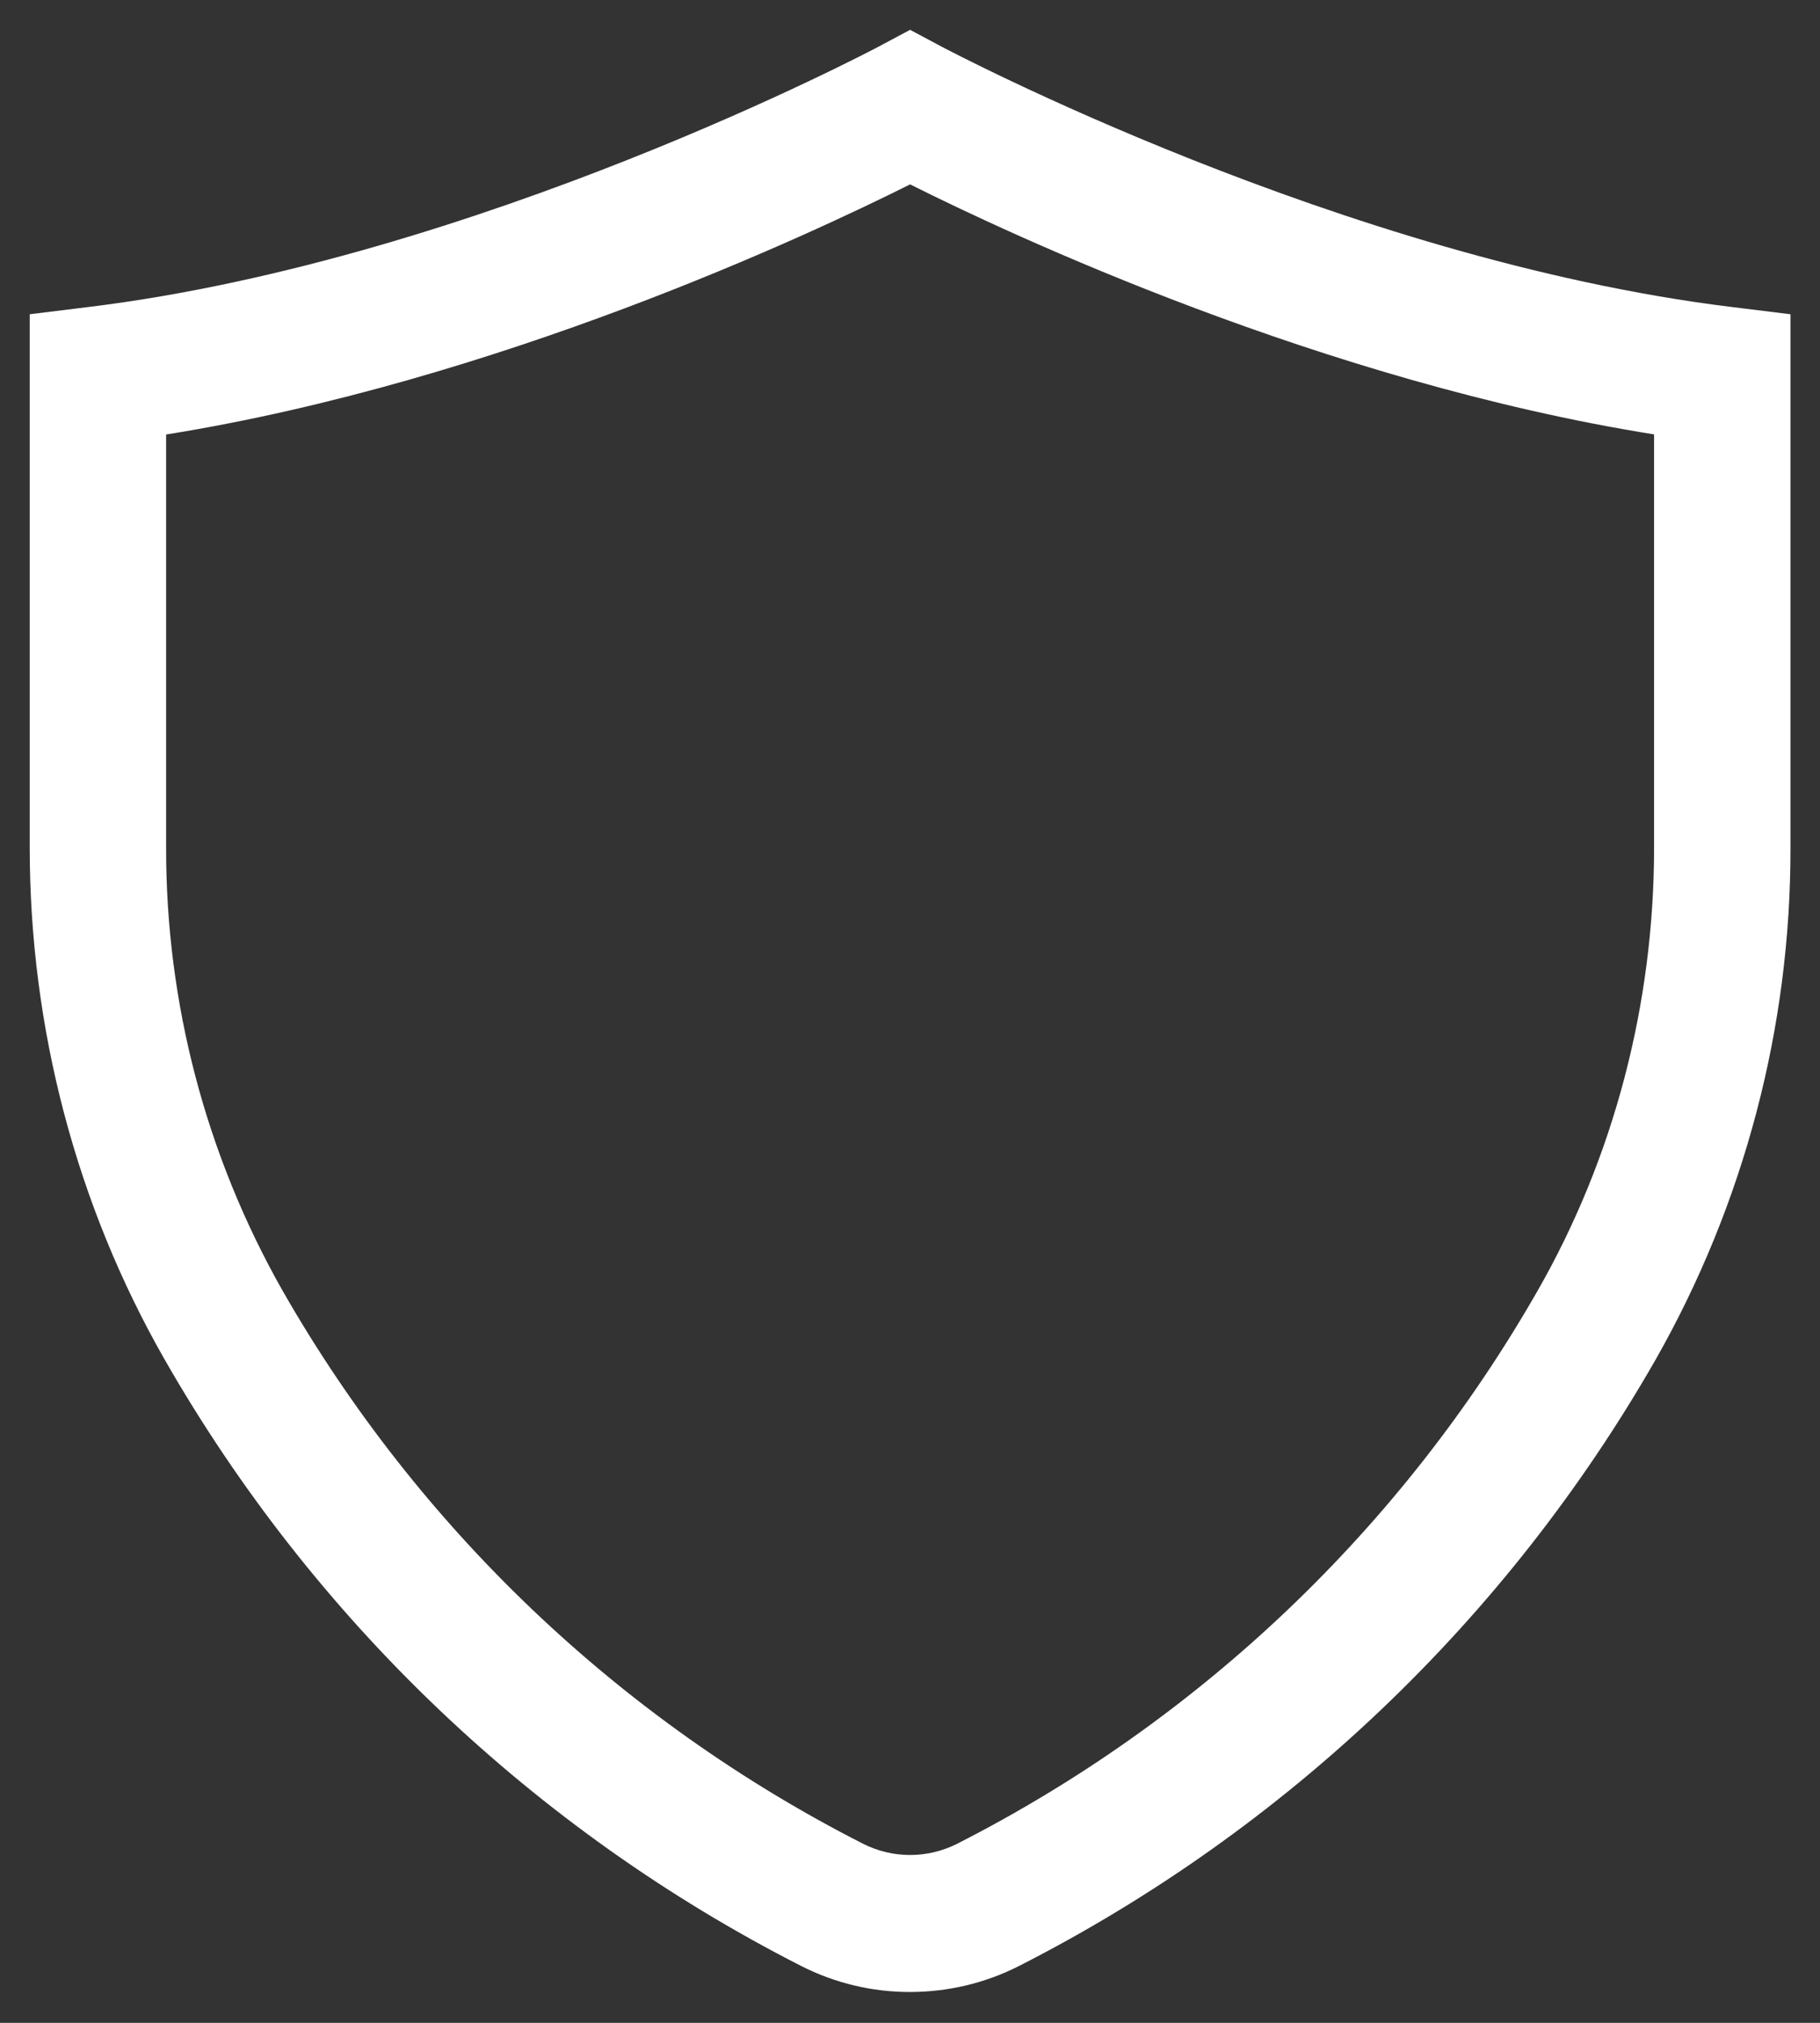 ﻿<?xml version="1.0" encoding="utf-8"?>
<svg version="1.1" xmlns:xlink="http://www.w3.org/1999/xlink" width="18px" height="20px" xmlns="http://www.w3.org/2000/svg">
  <rect width="100%" height="100%" fill="#333333" stroke="none"/>
  <defs>
    <pattern id="BGPattern" patternUnits="userSpaceOnUse" alignment="0 0" imageRepeat="None" />
    <mask fill="white" id="Clip1288">
      <path d="M 17.708 3.107  L 17.116 3.034  C 13.276 2.561  9.357 0.484  9.318 0.464  L 9.001 0.295  L 8.684 0.464  C 8.645 0.484  4.726 2.561  0.886 3.034  L 0.294 3.107  L 0.294 8.38  C 0.294 10.166  0.756 11.917  1.629 13.443  C 3.099 16.011  5.286 18.094  7.922 19.437  C 8.256 19.607  8.626 19.696  9.001 19.695  C 9.372 19.695  9.742 19.609  10.08 19.437  C 12.716 18.094  14.903 16.012  16.373 13.445  C 17.251 11.901  17.711 10.156  17.708 8.38  L 17.708 3.107  Z M 16.359 8.38  C 16.359 9.929  15.961 11.447  15.204 12.767  C 13.865 15.107  11.871 17.005  9.469 18.228  C 9.175 18.378  8.827 18.378  8.533 18.228  C 6.131 17.005  4.138 15.107  2.798 12.767  C 2.038 11.43  1.64 9.918  1.643 8.38  L 1.643 4.296  C 4.916 3.772  8.016 2.316  9.001 1.823  C 9.985 2.316  13.085 3.772  16.359 4.295  L 16.359 8.379  Z " fill-rule="evenodd" />
    </mask>
  </defs>
  <g transform="matrix(1 0 0 1 -618 -76 )">
    <path d="M 17.708 3.107  L 17.116 3.034  C 13.276 2.561  9.357 0.484  9.318 0.464  L 9.001 0.295  L 8.684 0.464  C 8.645 0.484  4.726 2.561  0.886 3.034  L 0.294 3.107  L 0.294 8.38  C 0.294 10.166  0.756 11.917  1.629 13.443  C 3.099 16.011  5.286 18.094  7.922 19.437  C 8.256 19.607  8.626 19.696  9.001 19.695  C 9.372 19.695  9.742 19.609  10.08 19.437  C 12.716 18.094  14.903 16.012  16.373 13.445  C 17.251 11.901  17.711 10.156  17.708 8.38  L 17.708 3.107  Z M 16.359 8.38  C 16.359 9.929  15.961 11.447  15.204 12.767  C 13.865 15.107  11.871 17.005  9.469 18.228  C 9.175 18.378  8.827 18.378  8.533 18.228  C 6.131 17.005  4.138 15.107  2.798 12.767  C 2.038 11.43  1.64 9.918  1.643 8.38  L 1.643 4.296  C 4.916 3.772  8.016 2.316  9.001 1.823  C 9.985 2.316  13.085 3.772  16.359 4.295  L 16.359 8.379  Z " fill-rule="nonzero" fill="rgba(255, 255, 255, 1)" stroke="none" transform="matrix(1 0 0 1 618 76 )" class="fill" />
    <path d="M 17.708 3.107  L 17.116 3.034  C 13.276 2.561  9.357 0.484  9.318 0.464  L 9.001 0.295  L 8.684 0.464  C 8.645 0.484  4.726 2.561  0.886 3.034  L 0.294 3.107  L 0.294 8.38  C 0.294 10.166  0.756 11.917  1.629 13.443  C 3.099 16.011  5.286 18.094  7.922 19.437  C 8.256 19.607  8.626 19.696  9.001 19.695  C 9.372 19.695  9.742 19.609  10.08 19.437  C 12.716 18.094  14.903 16.012  16.373 13.445  C 17.251 11.901  17.711 10.156  17.708 8.38  L 17.708 3.107  Z " stroke-width="0" stroke-dasharray="0" stroke="rgba(255, 255, 255, 0)" fill="none" transform="matrix(1 0 0 1 618 76 )" class="stroke" mask="url(#Clip1288)" />
    <path d="M 16.359 8.38  C 16.359 9.929  15.961 11.447  15.204 12.767  C 13.865 15.107  11.871 17.005  9.469 18.228  C 9.175 18.378  8.827 18.378  8.533 18.228  C 6.131 17.005  4.138 15.107  2.798 12.767  C 2.038 11.43  1.64 9.918  1.643 8.38  L 1.643 4.296  C 4.916 3.772  8.016 2.316  9.001 1.823  C 9.985 2.316  13.085 3.772  16.359 4.295  L 16.359 8.379  Z " stroke-width="0" stroke-dasharray="0" stroke="rgba(255, 255, 255, 0)" fill="none" transform="matrix(1 0 0 1 618 76 )" class="stroke" mask="url(#Clip1288)" />
  </g>
</svg>